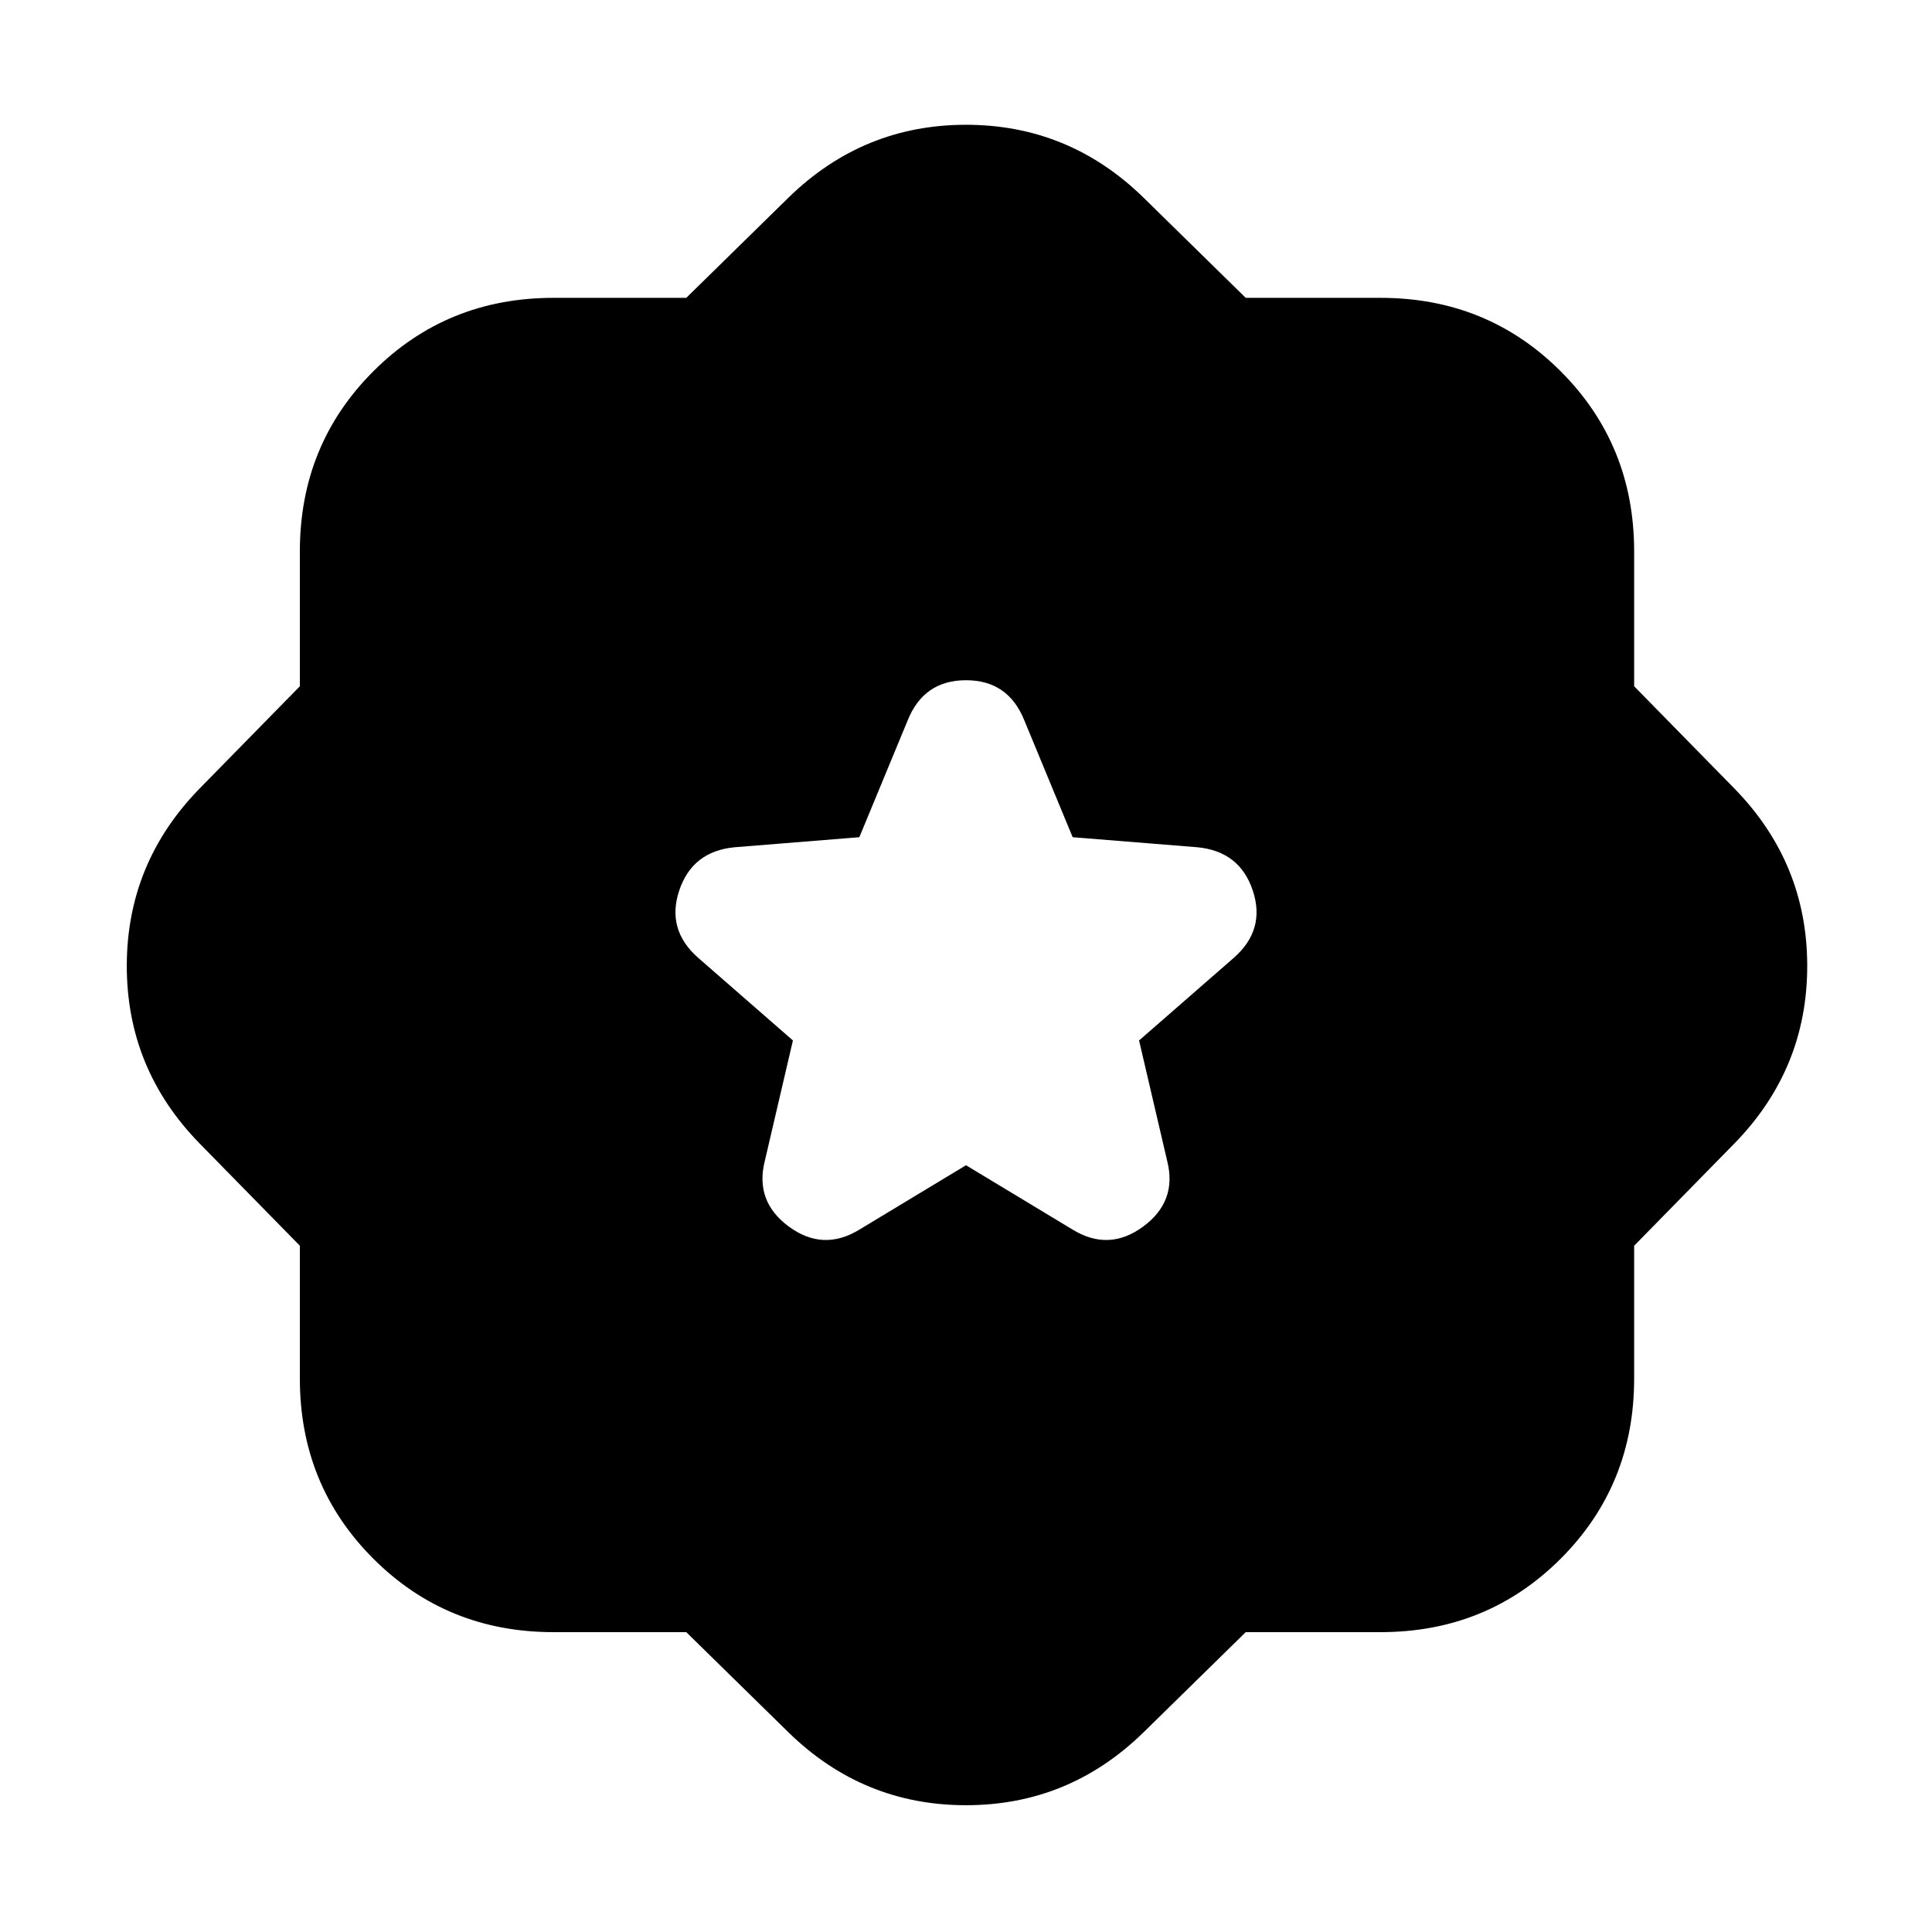 <svg xmlns="http://www.w3.org/2000/svg" height="24" viewBox="0 -960 960 960" width="24"><path d="m619-149-51 50q-37 36-88 36t-88-36l-51-50h-66q-53 0-89.5-36.5T149-275v-66l-50-51q-36-37-36-88t36-88l50-51v-67q0-53 36.5-89.5T275-812h66l51-50q37-36 88-36t88 36l51 50h67q53 0 89.5 36.5T812-686v67l50 51q36 37 36 88t-36 88l-50 51v66q0 53-36.5 89.5T686-149h-67ZM480-381l53 32q18 11 35-1.5t12-32.5l-14-60 47-41q16-14 9.5-33.5T595-539l-62-5-24-58q-8-20-29-20t-29 20l-24 58-62 5q-21 2-27.5 21.5T347-484l47 41-14 60q-5 20 12 32.5t35 1.5l53-32Z"/></svg>